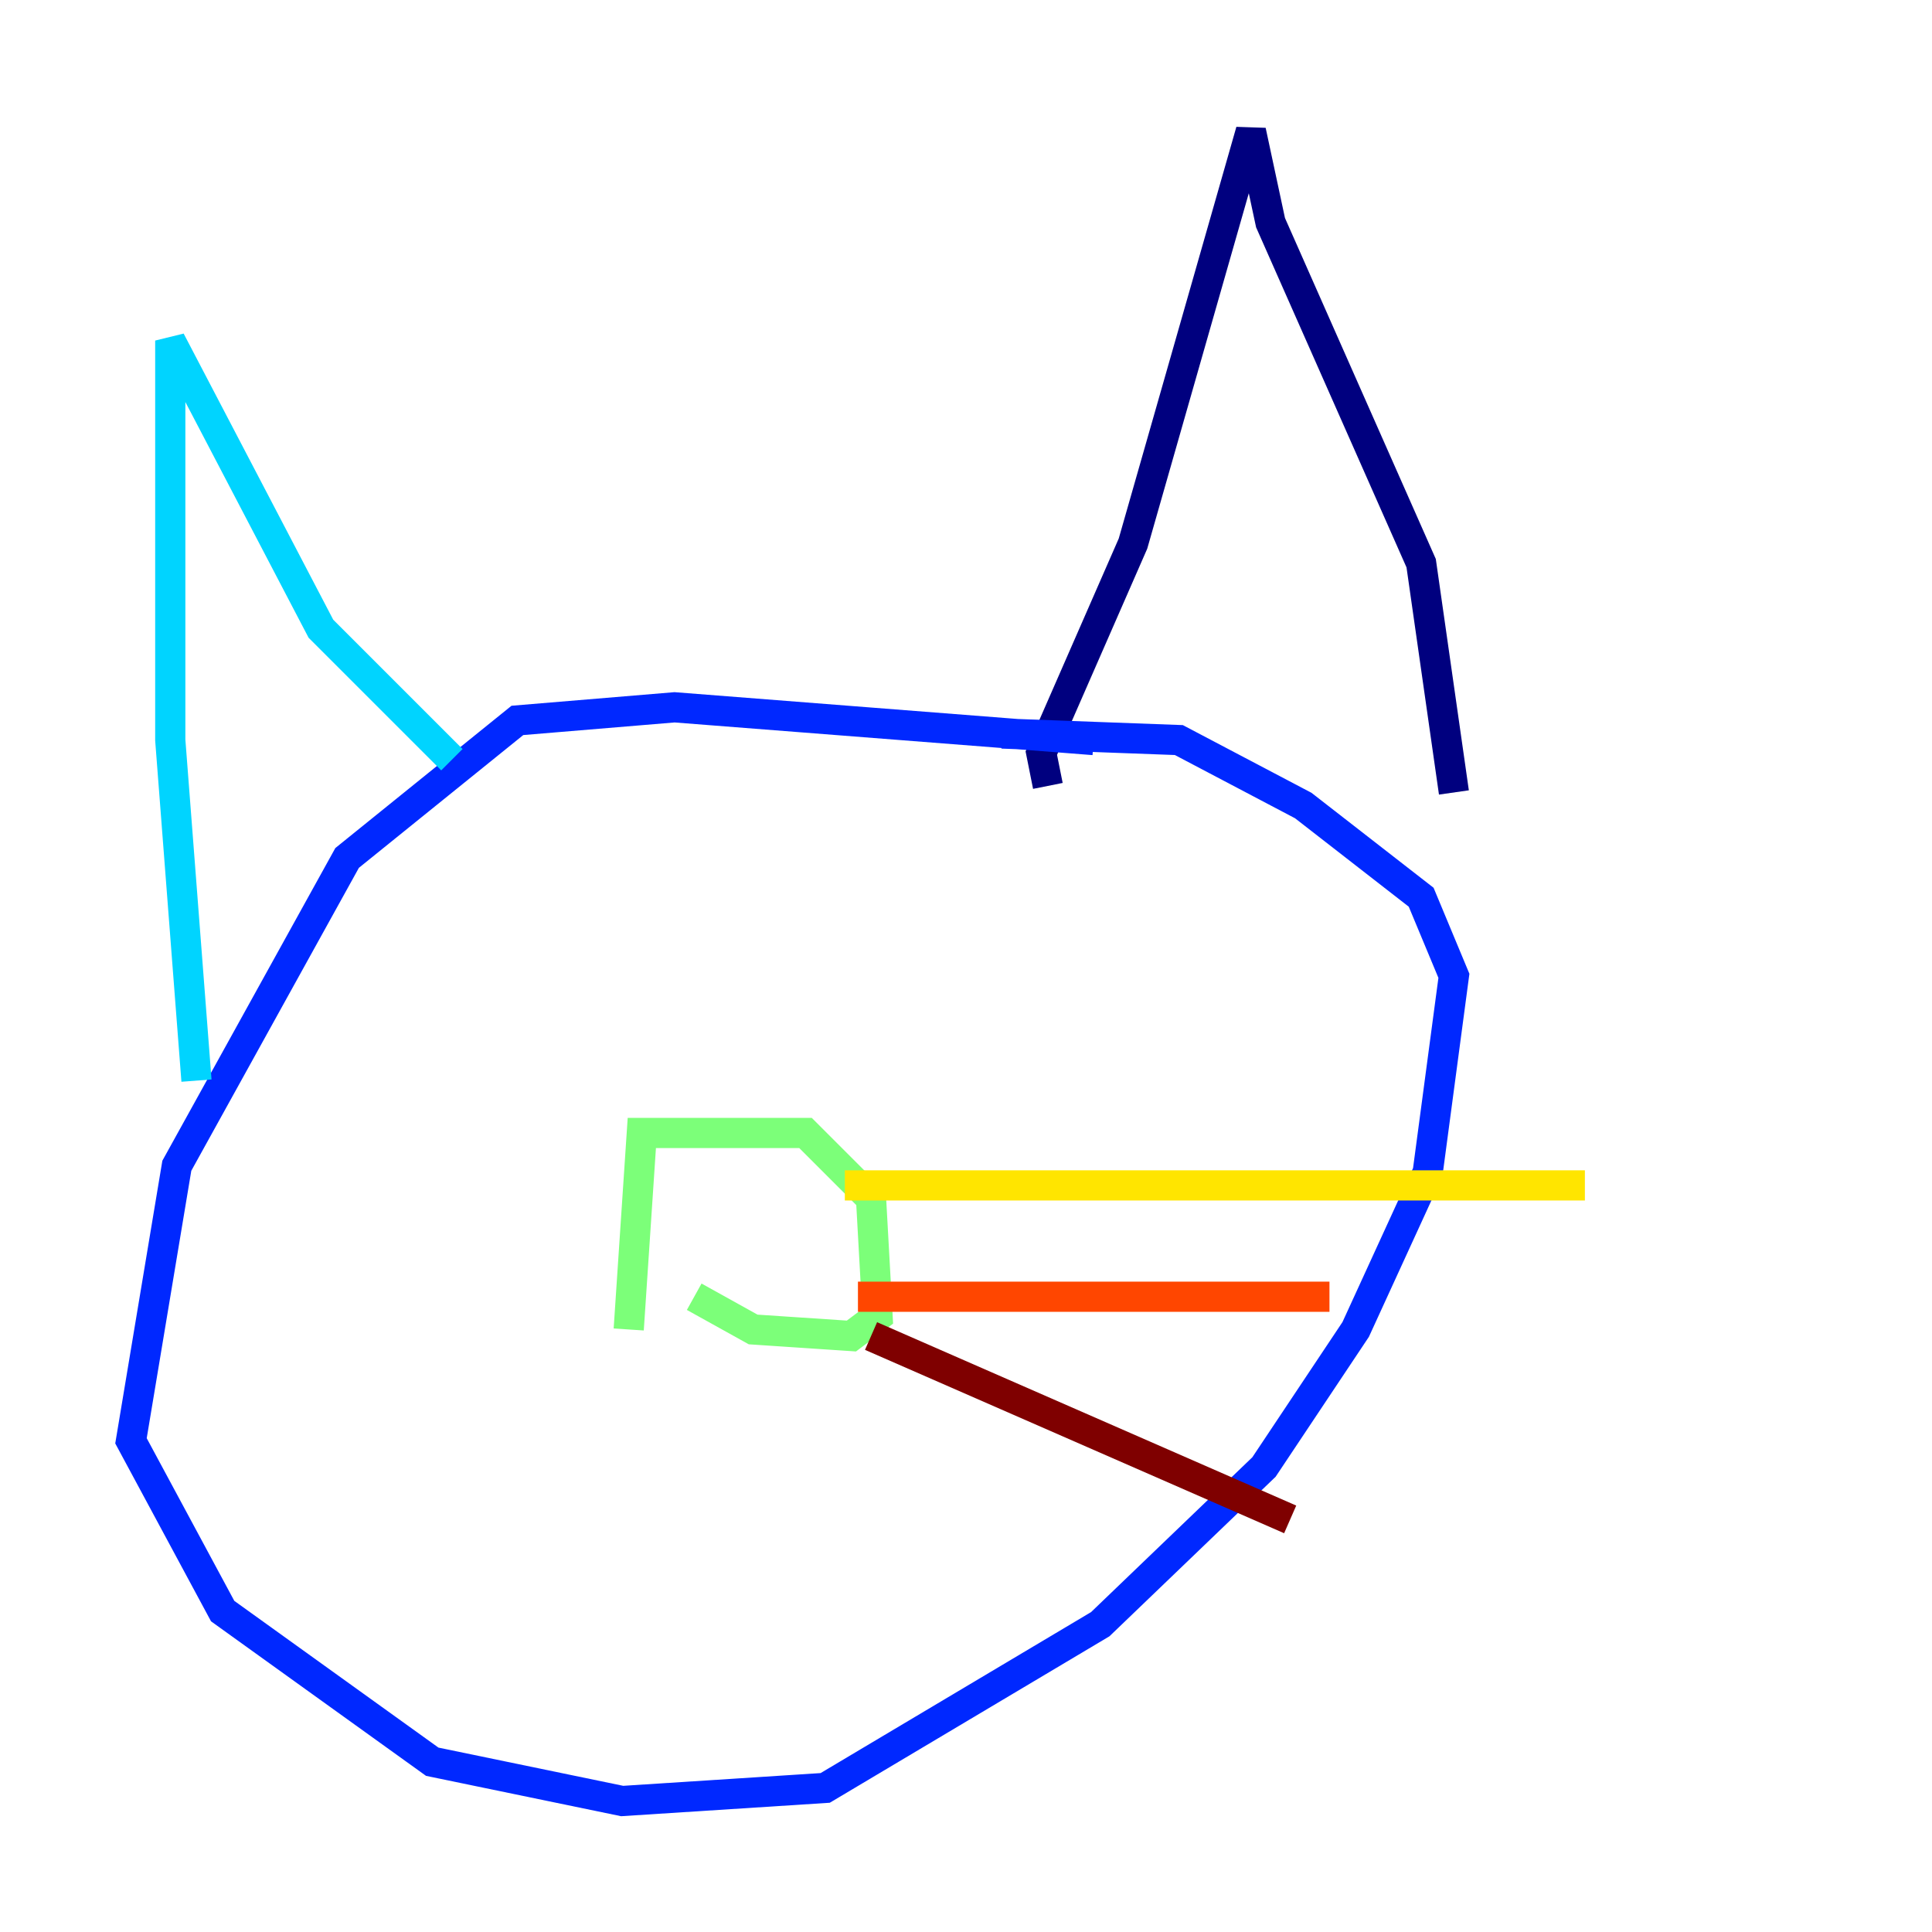<?xml version="1.0" encoding="utf-8" ?>
<svg baseProfile="tiny" height="128" version="1.2" viewBox="0,0,128,128" width="128" xmlns="http://www.w3.org/2000/svg" xmlns:ev="http://www.w3.org/2001/xml-events" xmlns:xlink="http://www.w3.org/1999/xlink"><defs /><polyline fill="none" points="69.424,52.068 68.99,49.898 75.064,36.014 82.875,8.678 84.176,14.752 94.156,37.315 96.325,52.502" stroke="#00007f" stroke-width="2" /><polyline fill="none" points="72.461,49.031 44.691,46.861 34.278,47.729 22.997,56.841 11.715,77.234 8.678,95.458 14.752,106.739 28.637,116.719 41.22,119.322 54.671,118.454 72.895,107.607 83.742,97.193 89.817,88.081 94.59,77.668 96.325,64.651 94.156,59.444 86.346,53.37 78.102,49.031 66.386,48.597" stroke="#0028ff" stroke-width="2" /><polyline fill="none" points="13.017,71.593 11.281,49.031 11.281,22.563 21.261,41.654 29.939,50.332" stroke="#00d4ff" stroke-width="2" /><polyline fill="none" points="41.654,88.081 42.522,75.064 53.37,75.064 57.709,79.403 58.142,87.214 56.407,88.515 49.898,88.081 45.993,85.912" stroke="#7cff79" stroke-width="2" /><polyline fill="none" points="55.973,78.536 105.003,78.536" stroke="#ffe500" stroke-width="2" /><polyline fill="none" points="56.841,85.912 88.081,85.912" stroke="#ff4600" stroke-width="2" /><polyline fill="none" points="57.709,88.515 85.478,100.664" stroke="#7f0000" stroke-width="2" /></svg>